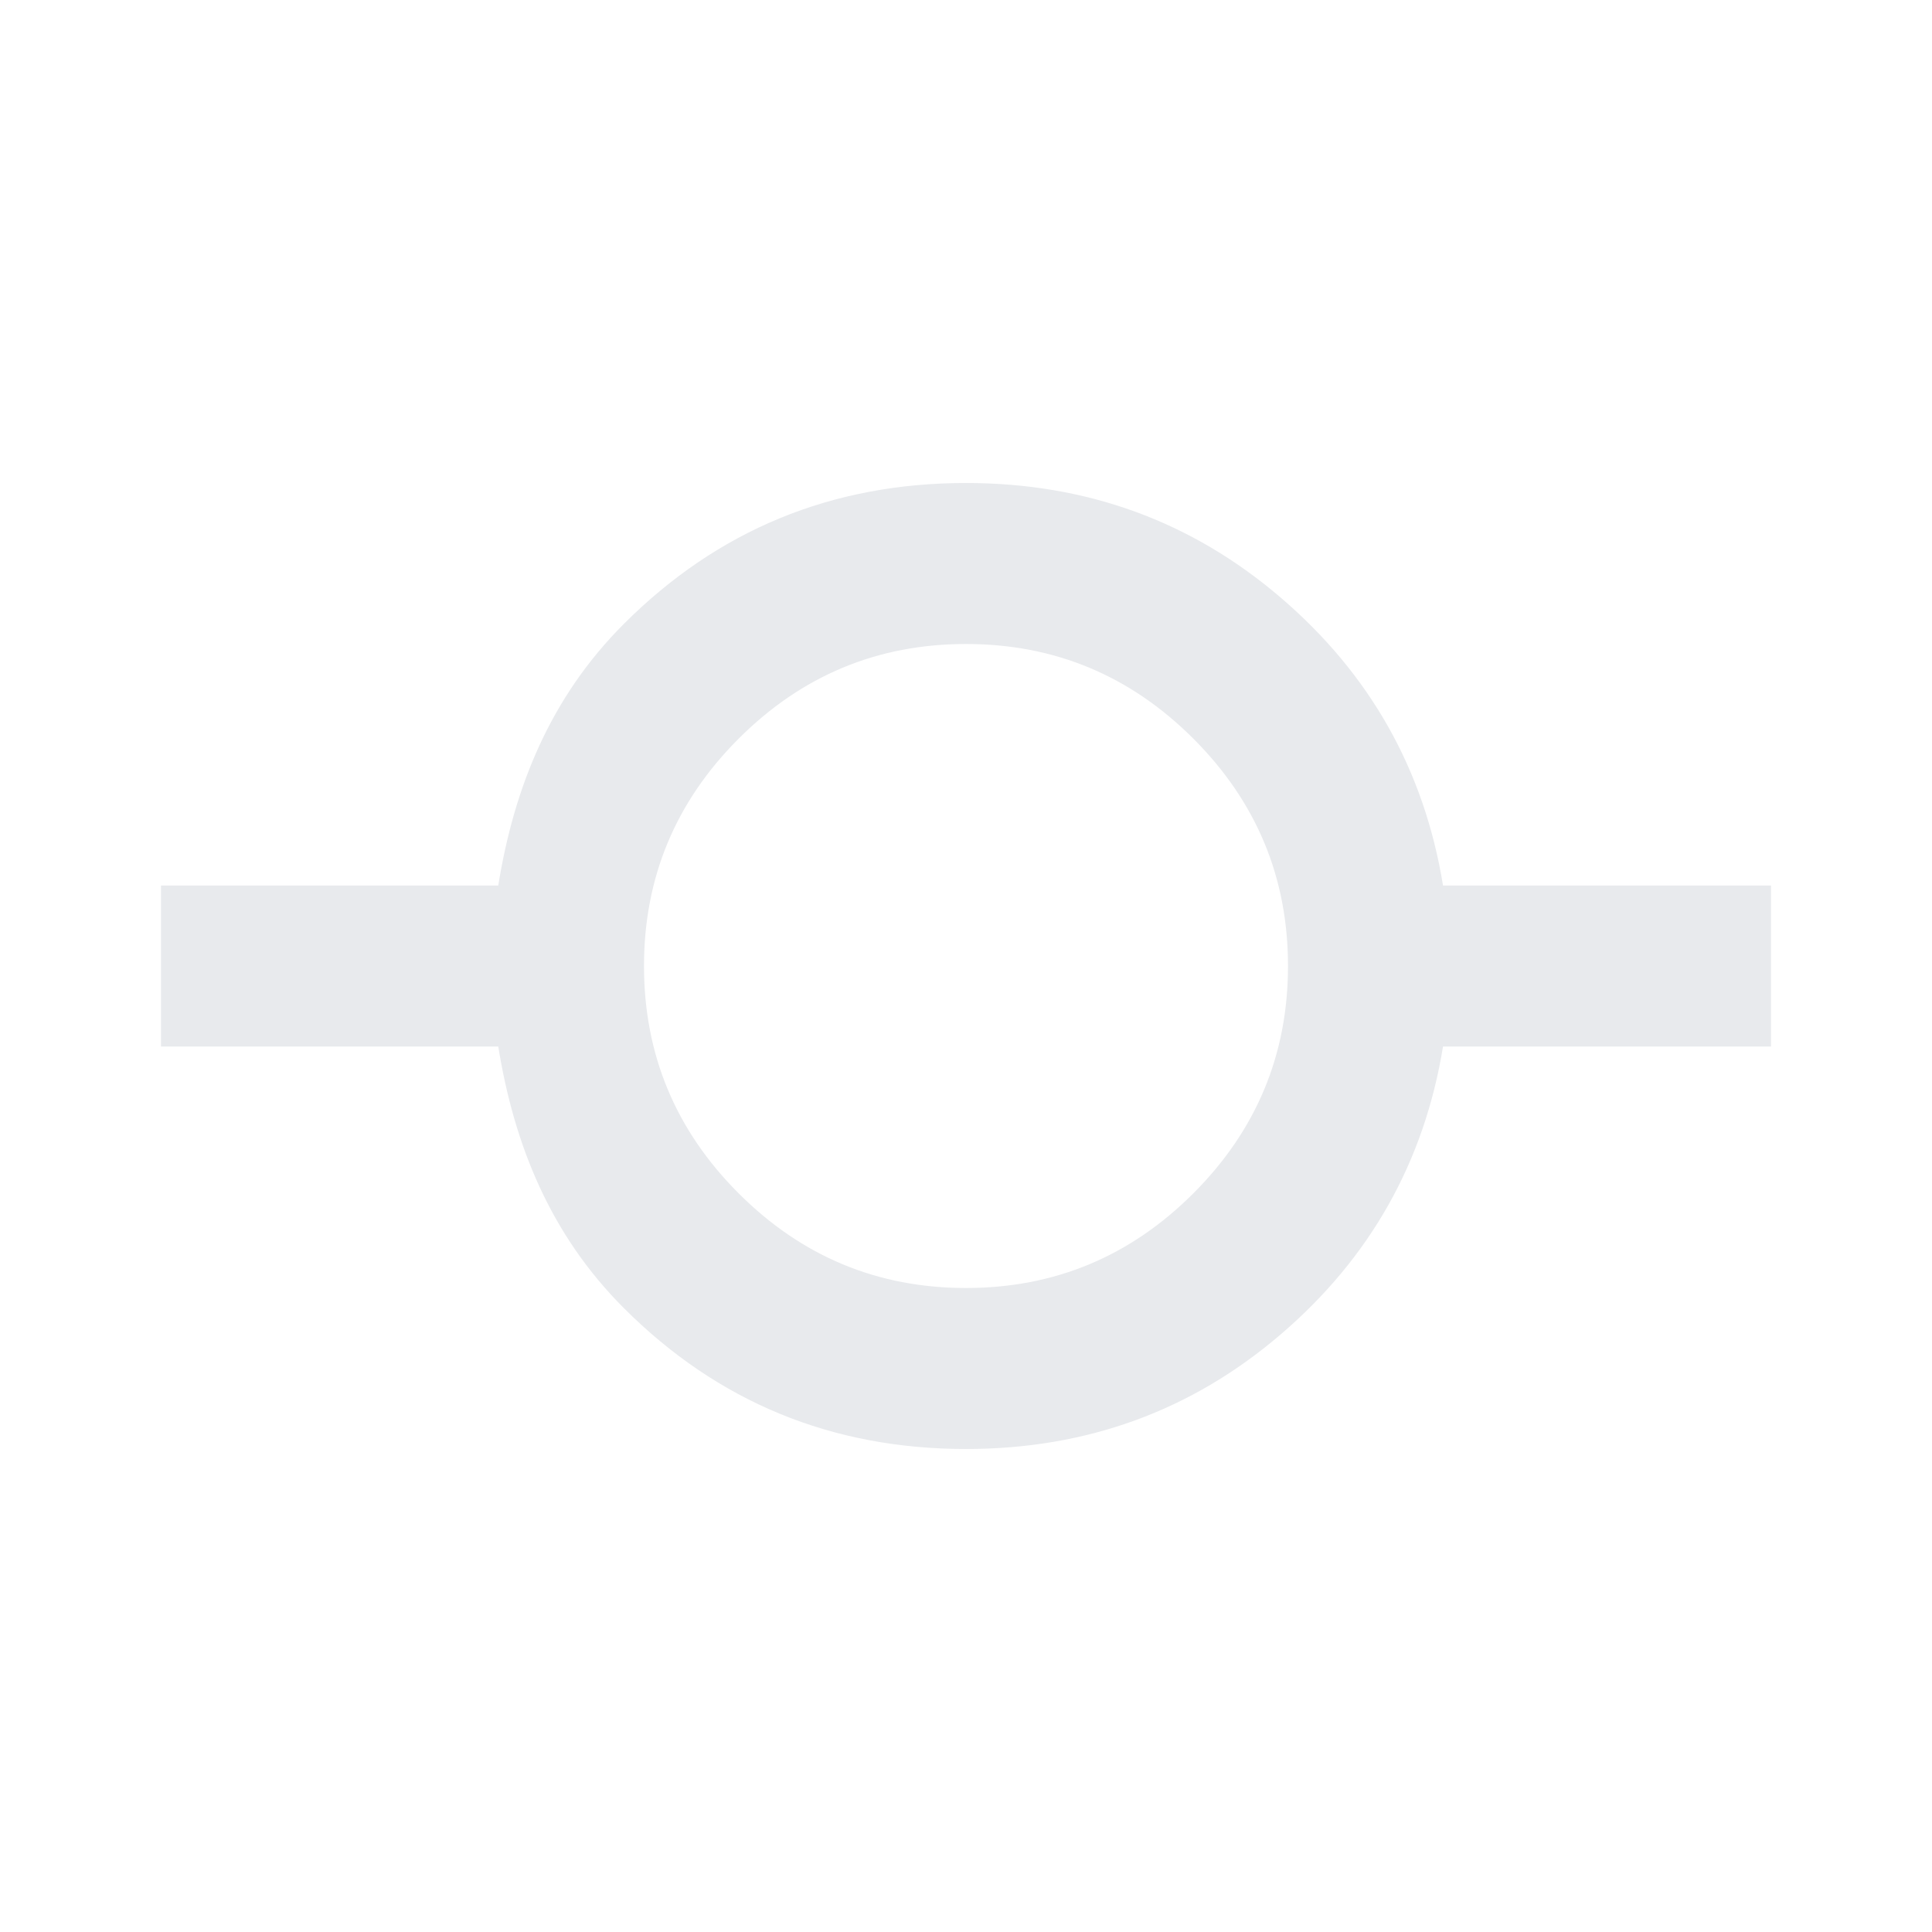 <?xml version="1.0" encoding="UTF-8"?>
<svg width="24px" height="24px" fill="#e8eaed" version="1.1" viewBox="0 -960 960 960" xmlns="http://www.w3.org/2000/svg">
 <path d="m480-720c-66.667 0-123.33 23.333-170 70-36.576 36.576-54.513 81.138-62.422 130h-167.58v80h167.58c7.909 48.862 25.846 93.424 62.422 130 46.667 46.667 103.33 70 170 70 60 0 112.15-19.031 156.48-57.031 44.333-38 71.214-85.635 80.547-142.97h162.97v-80h-162.97c-9.333-57.333-36.214-104.97-80.547-142.97-44.333-38-96.484-57.031-156.48-57.031zm0 80c44 0 81.635 15.698 112.97 47.031s47.031 68.969 47.031 112.97-15.698 81.635-47.031 112.97-68.969 47.031-112.97 47.031-81.635-15.698-112.97-47.031-47.031-68.969-47.031-112.97 15.698-81.635 47.031-112.97 68.969-47.031 112.97-47.031z"/>
 <rect x="560" y="-520" width="320" height="80" fill="none" stop-color="#000000" stroke-linecap="square" stroke-width="37.8"/>
 <rect x="80" y="-520" width="200" height="80" fill="none" stop-color="#000000" stroke-linecap="square" stroke-width="37.8"/>
</svg>
